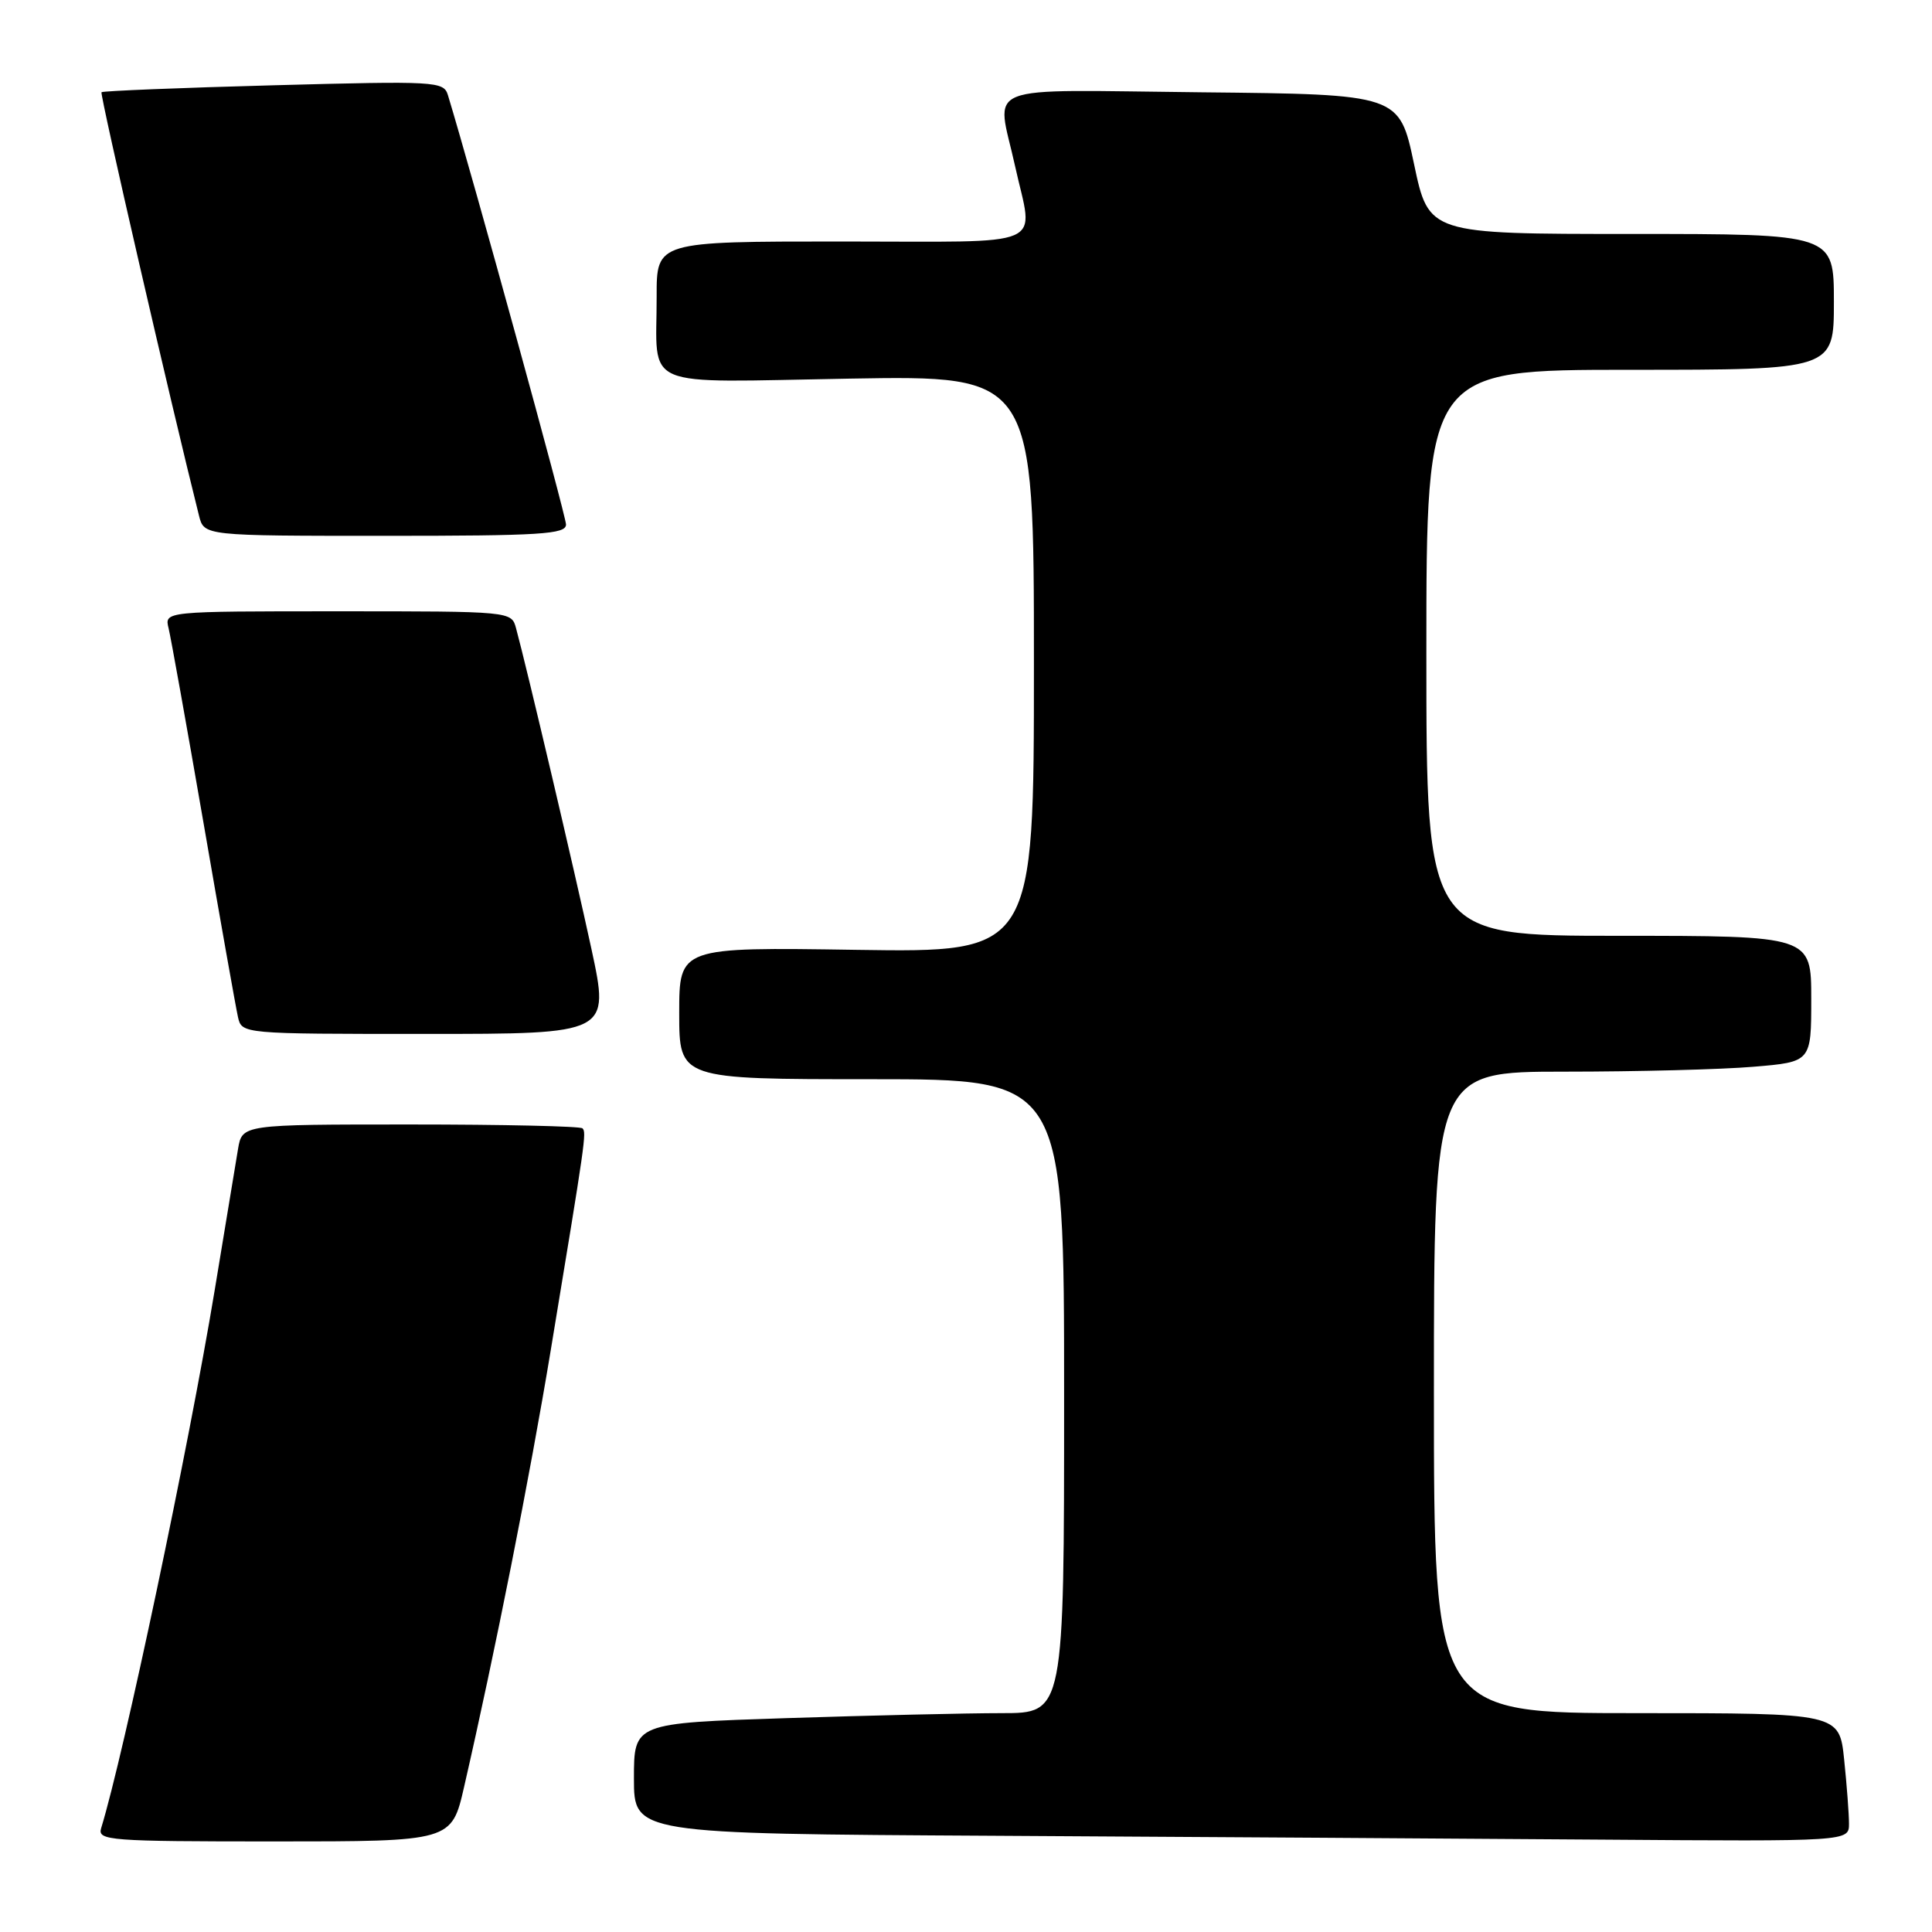<?xml version="1.0" encoding="UTF-8" standalone="no"?>
<!DOCTYPE svg PUBLIC "-//W3C//DTD SVG 1.1//EN" "http://www.w3.org/Graphics/SVG/1.1/DTD/svg11.dtd" >
<svg xmlns="http://www.w3.org/2000/svg" xmlns:xlink="http://www.w3.org/1999/xlink" version="1.1" viewBox="0 0 256 256">
 <g >
 <path fill="currentColor"
d=" M 61.50 236.75 C 65.60 218.89 70.18 195.83 72.98 178.89 C 77.61 150.91 77.73 150.06 77.18 149.51 C 76.90 149.23 66.64 149.00 54.38 149.00 C 32.09 149.00 32.09 149.00 31.54 152.25 C 31.24 154.04 29.85 162.47 28.44 171.00 C 25.02 191.68 16.41 232.48 13.40 242.25 C 12.90 243.88 14.45 244.00 36.35 244.00 C 59.84 244.00 59.84 244.00 61.50 236.75 Z  M 245.00 241.65 C 245.00 240.35 244.71 236.53 244.36 233.15 C 243.72 227.00 243.72 227.00 216.86 227.00 C 190.00 227.00 190.00 227.00 190.00 184.50 C 190.00 142.00 190.00 142.00 207.35 142.00 C 216.89 142.00 228.14 141.71 232.35 141.35 C 240.00 140.71 240.00 140.71 240.00 132.35 C 240.00 124.00 240.00 124.00 214.50 124.00 C 189.00 124.00 189.00 124.00 189.00 86.50 C 189.00 49.00 189.00 49.00 216.00 49.00 C 243.00 49.00 243.00 49.00 243.00 40.00 C 243.00 31.00 243.00 31.00 216.16 31.00 C 189.32 31.00 189.32 31.00 187.37 21.75 C 185.42 12.50 185.42 12.50 159.21 12.23 C 129.30 11.93 132.05 10.84 134.50 22.00 C 136.94 33.08 139.43 32.00 111.50 32.00 C 87.00 32.00 87.00 32.00 87.01 39.25 C 87.04 51.79 84.38 50.65 112.56 50.17 C 137.00 49.75 137.00 49.75 137.00 87.98 C 137.00 126.21 137.00 126.21 113.50 125.86 C 90.00 125.50 90.00 125.50 90.00 134.25 C 90.00 143.00 90.00 143.00 115.50 143.00 C 141.00 143.00 141.00 143.00 141.00 185.00 C 141.00 227.00 141.00 227.00 132.75 227.00 C 128.21 227.00 115.39 227.30 104.25 227.66 C 84.00 228.32 84.00 228.32 84.00 235.65 C 84.00 242.98 84.00 242.98 131.75 243.25 C 158.01 243.40 194.24 243.63 212.25 243.76 C 245.00 244.00 245.00 244.00 245.00 241.65 Z  M 78.37 125.75 C 76.14 115.42 69.83 88.58 68.38 83.25 C 67.77 81.00 67.77 81.00 44.77 81.00 C 21.78 81.00 21.78 81.00 22.34 83.25 C 22.64 84.49 24.72 96.07 26.96 109.00 C 29.19 121.93 31.25 133.51 31.53 134.75 C 32.04 137.00 32.04 137.00 56.42 137.00 C 80.79 137.00 80.79 137.00 78.37 125.75 Z  M 75.00 69.50 C 75.00 68.35 62.65 23.45 59.35 12.60 C 58.79 10.77 57.80 10.72 36.26 11.30 C 23.89 11.63 13.62 12.05 13.45 12.22 C 13.20 12.47 22.72 53.81 26.37 68.33 C 27.04 71.00 27.04 71.00 51.02 71.00 C 71.68 71.00 75.00 70.79 75.00 69.50 Z "/>
</g>
</svg>